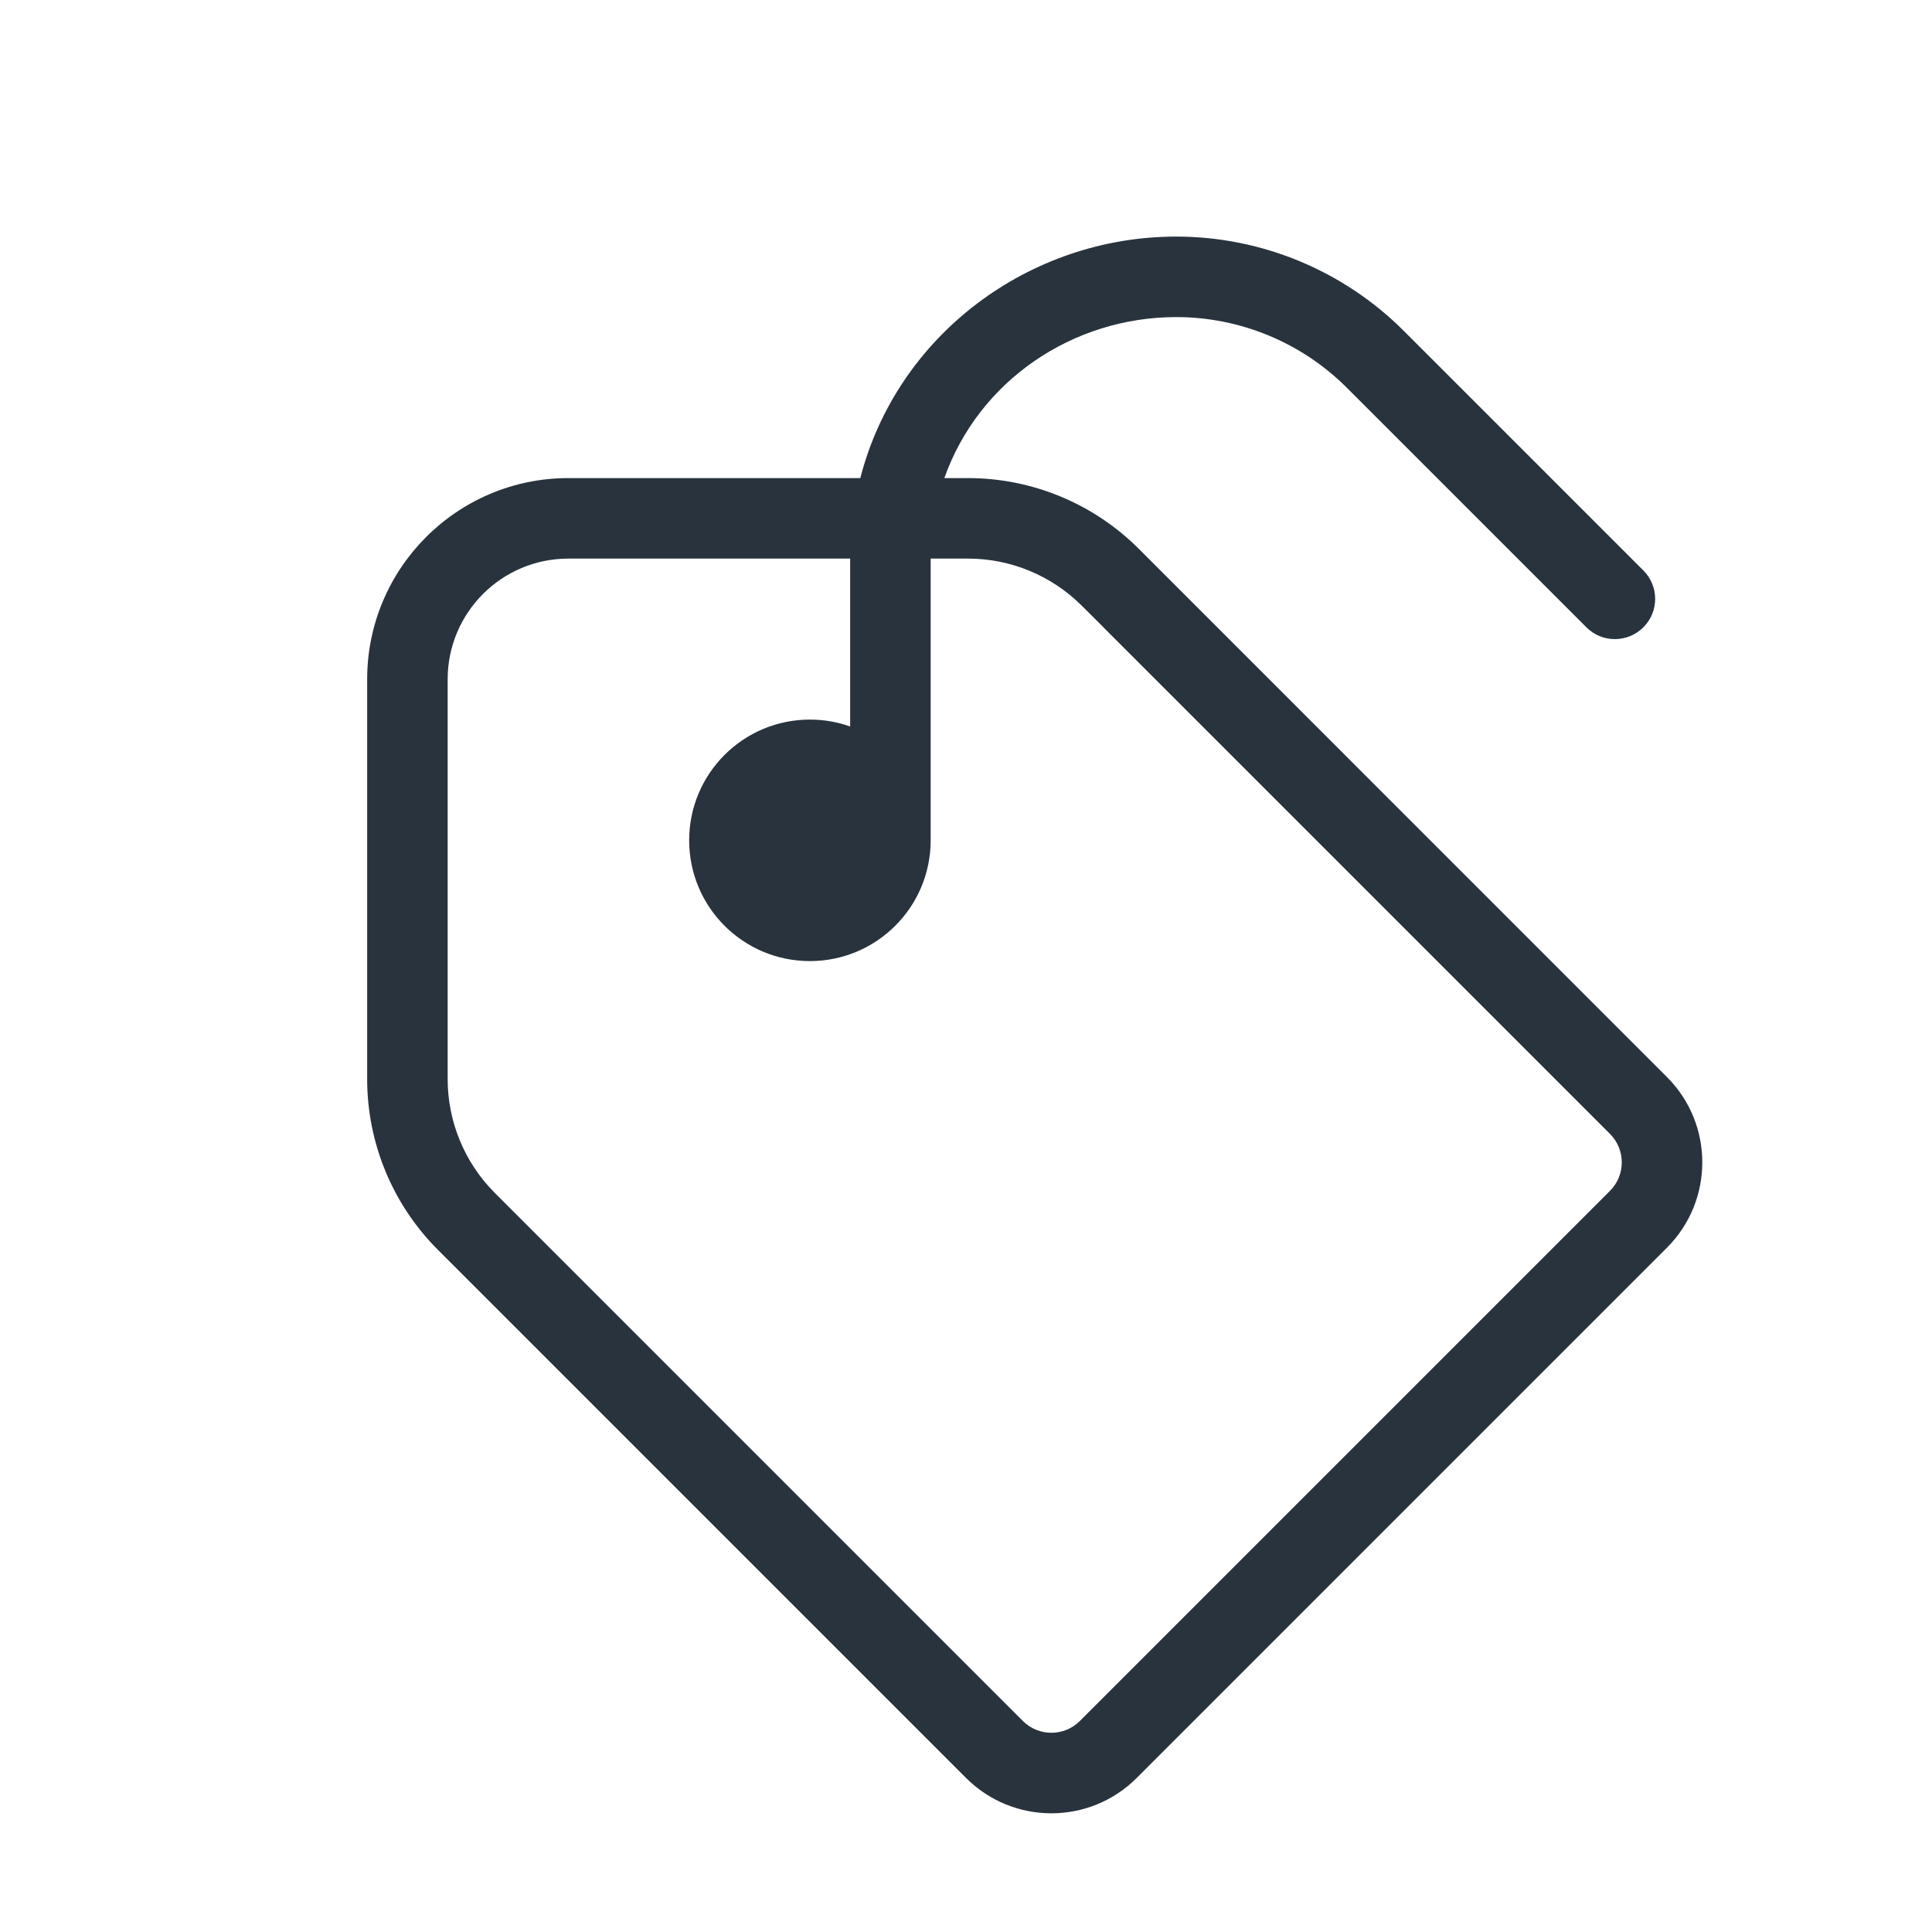 <svg width="24" height="24" viewBox="0 0 24 24" fill="none" xmlns="http://www.w3.org/2000/svg">
<path fill-rule="evenodd" clip-rule="evenodd" d="M11.731 5.939C12.162 4.722 13.332 3.939 14.611 3.939C15.407 3.939 16.17 4.255 16.732 4.818L19.707 7.793C19.902 7.988 20.219 7.988 20.414 7.793C20.61 7.598 20.61 7.281 20.414 7.086L17.439 4.111C16.689 3.361 15.672 2.939 14.611 2.939C12.788 2.939 11.145 4.159 10.687 5.939L7.061 5.939C5.68 5.939 4.561 7.059 4.561 8.439L4.561 13.404C4.561 14.2 4.877 14.963 5.439 15.525L12 22.086C12.586 22.672 13.536 22.672 14.121 22.086L20.707 15.5C21.293 14.914 21.293 13.964 20.707 13.379L14.147 6.818C13.584 6.255 12.821 5.939 12.025 5.939L11.731 5.939ZM11.561 6.939C11.561 6.939 11.561 6.939 11.561 6.939V10.439C11.561 11.268 10.889 11.939 10.061 11.939C9.232 11.939 8.561 11.268 8.561 10.439C8.561 9.611 9.232 8.939 10.061 8.939C10.236 8.939 10.404 8.969 10.561 9.025L10.561 6.939L7.061 6.939C6.232 6.939 5.561 7.611 5.561 8.439L5.561 13.404C5.561 13.934 5.771 14.443 6.146 14.818L12.707 21.379C12.902 21.574 13.219 21.574 13.414 21.379L20 14.793C20.195 14.598 20.195 14.281 20 14.086L13.707 7.793C13.704 7.79 13.701 7.787 13.699 7.784L13.439 7.525C13.064 7.15 12.556 6.939 12.025 6.939L11.561 6.939Z" fill="#28333D"/>
</svg>
